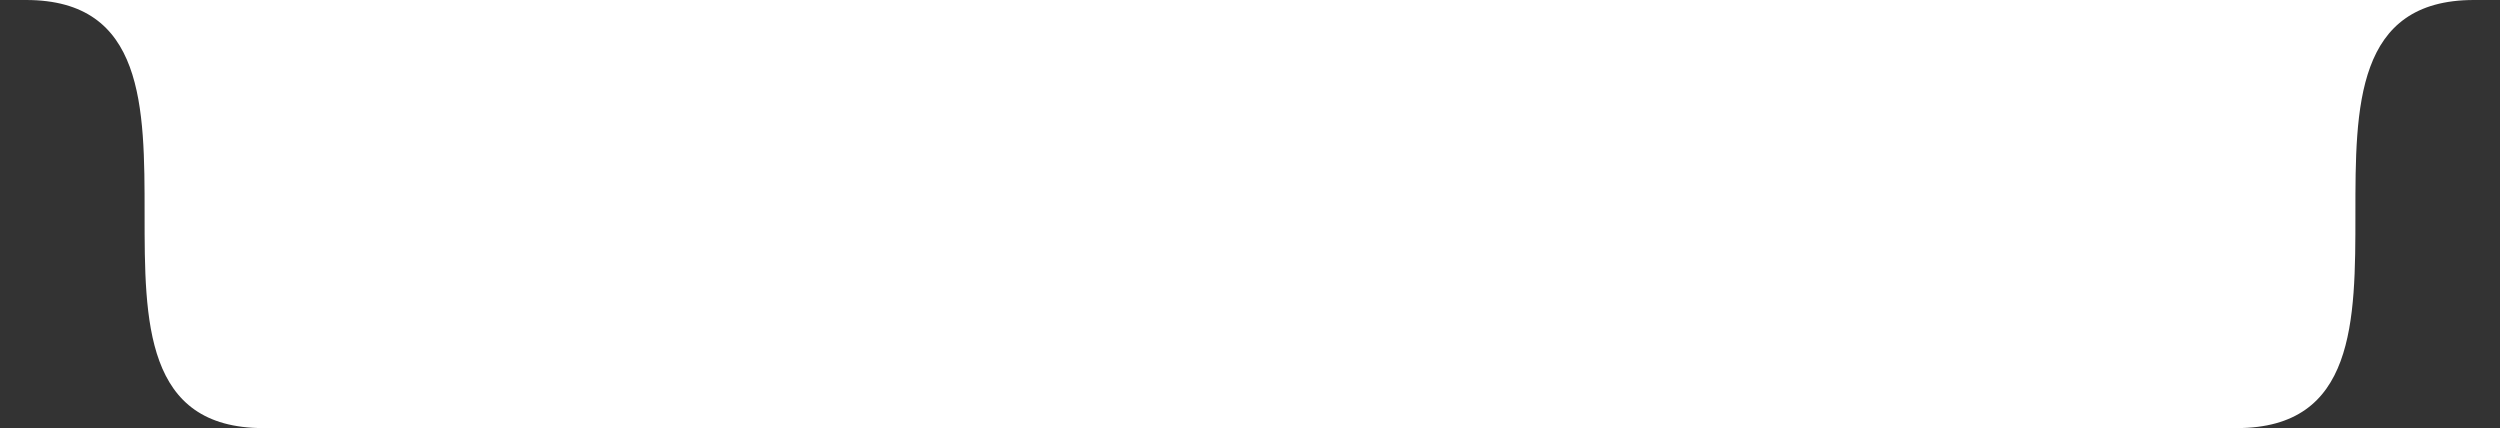 <svg width="292" height="50" viewBox="0 0 292 50" fill="none" xmlns="http://www.w3.org/2000/svg">
<rect x="0" y="0" width="292" height="50" fill="#333333" stroke="none"/>
<path d="M146 0V50H30.737C3.04 50 30.737 0 3.04 0H146Z" fill="white"/>
<path d="M146 0V50H261.263C288.96 50 261.263 0 288.96 0H146Z" fill="white"/>
</svg>

